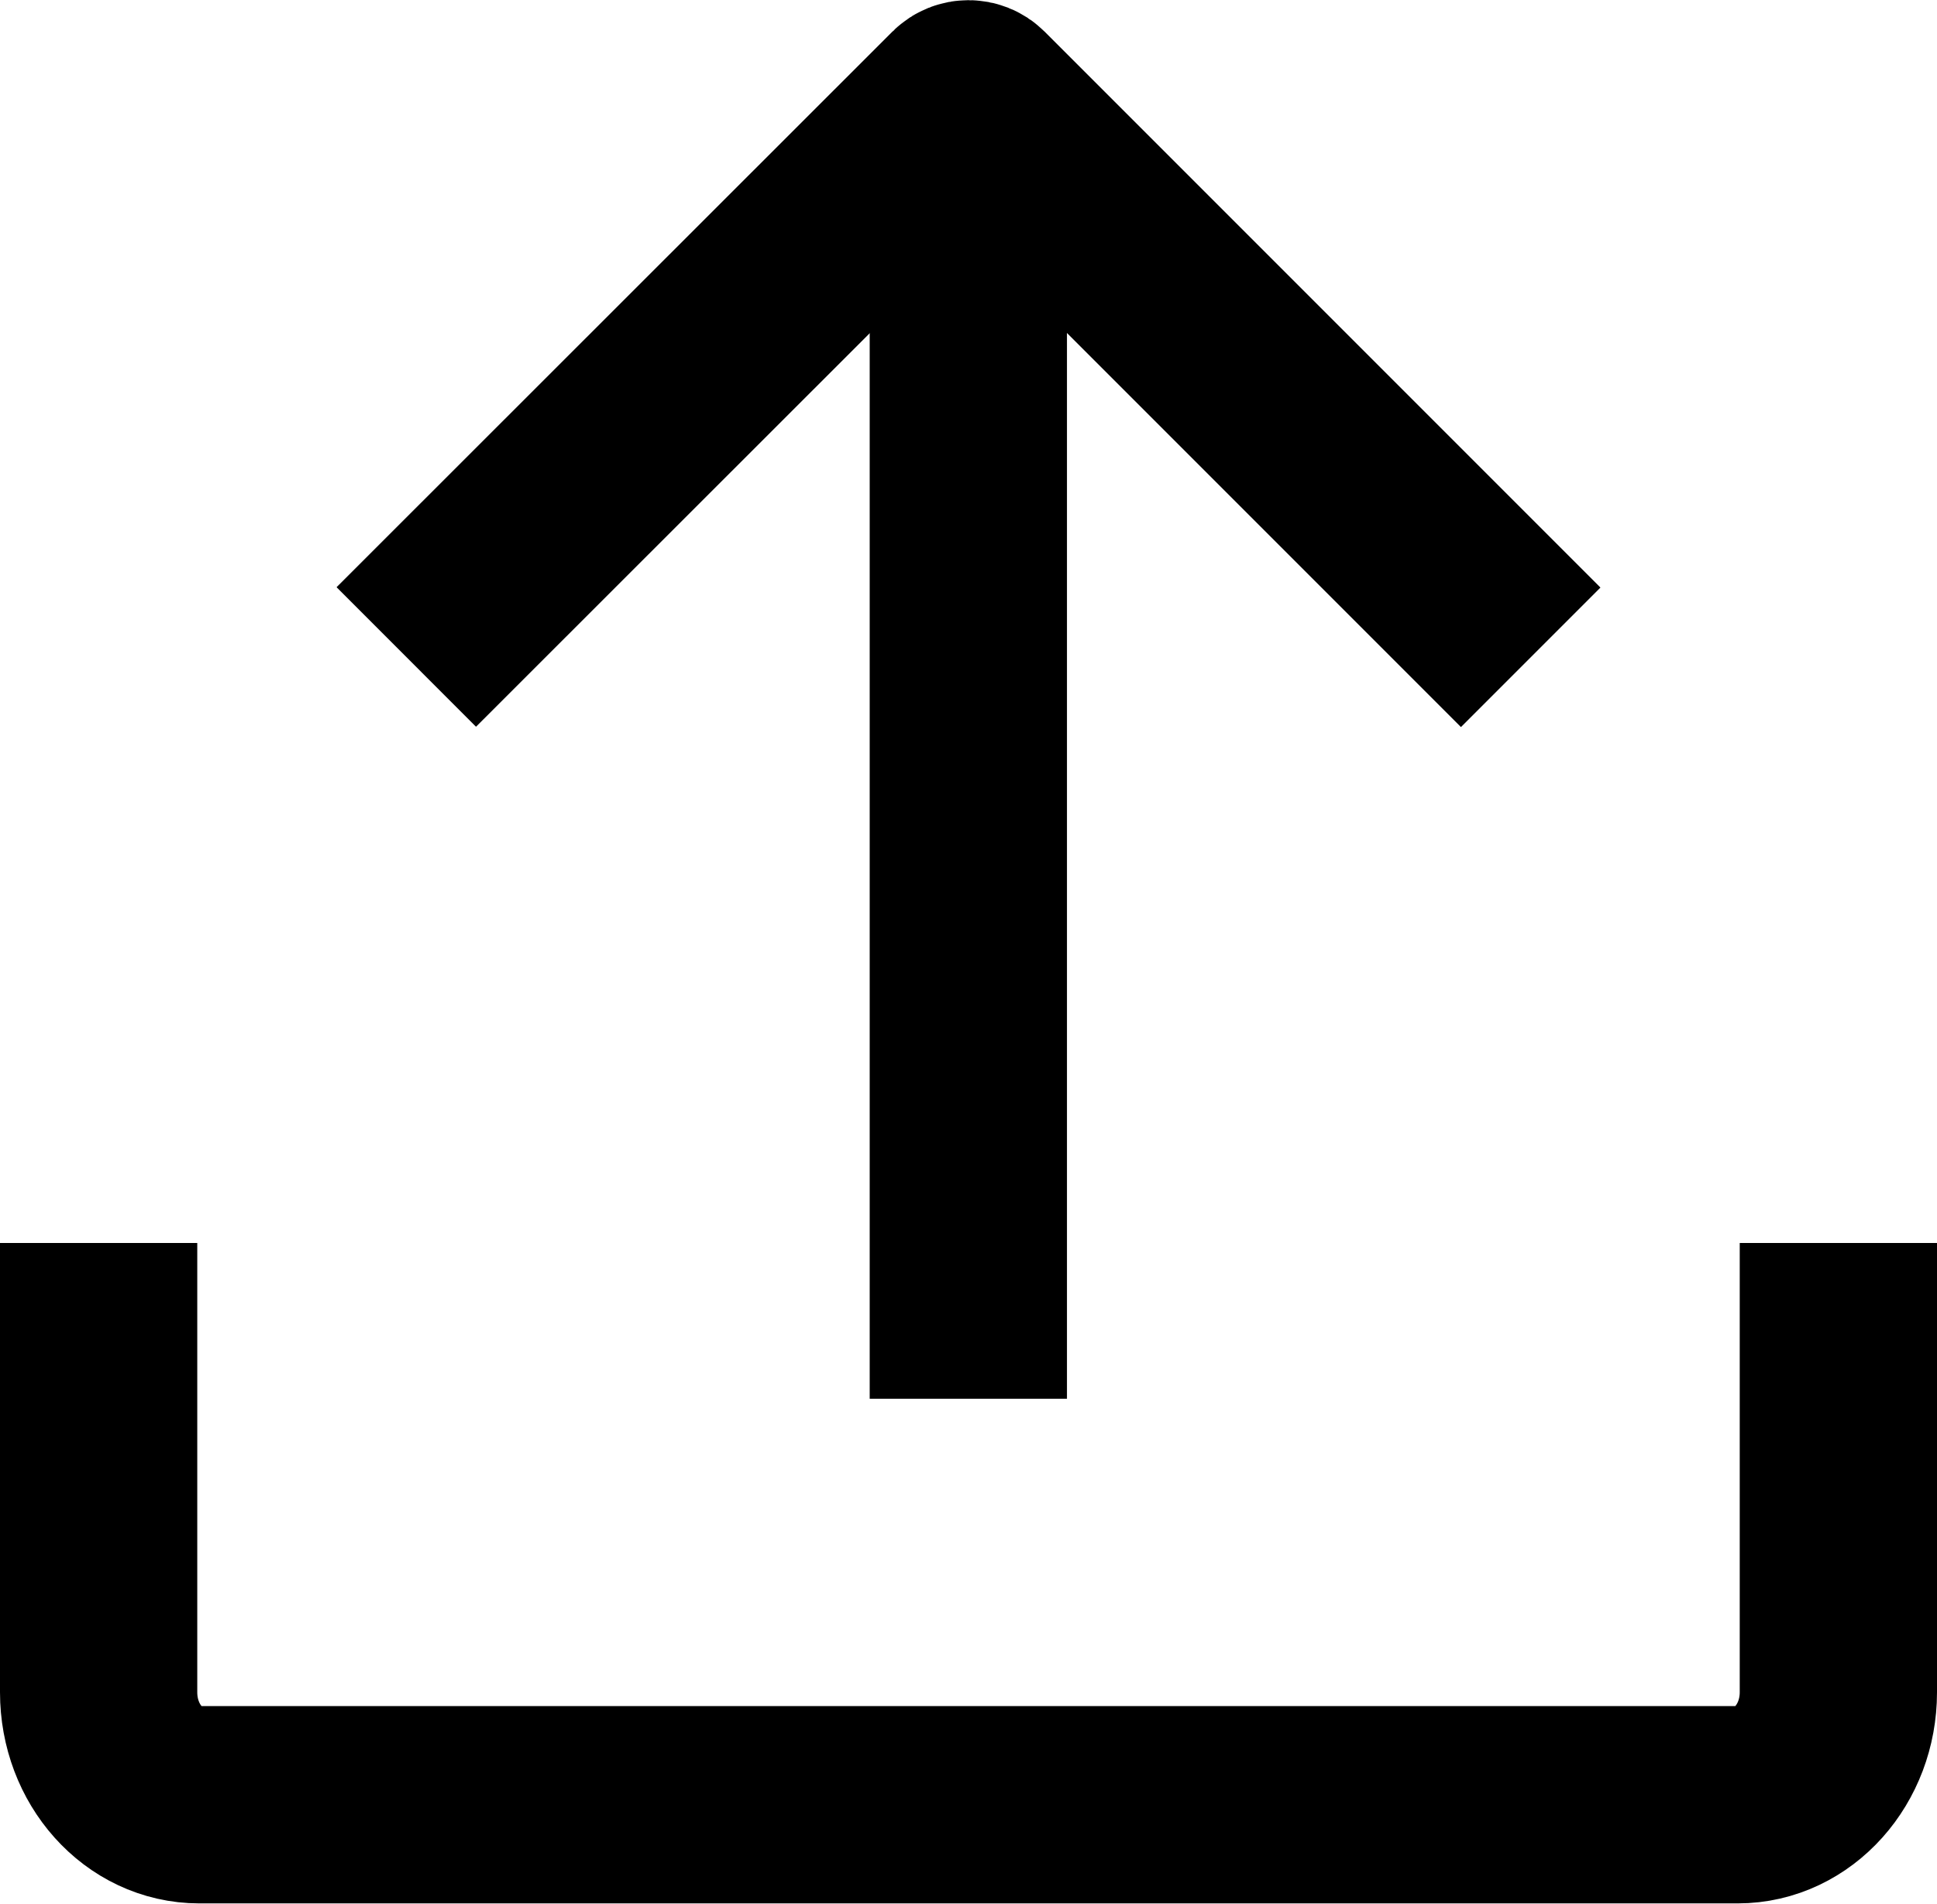 <?xml version="1.0" encoding="UTF-8"?>
<svg id="Layer_2" data-name="Layer 2" xmlns="http://www.w3.org/2000/svg" viewBox="0 0 55.97 55">
  <defs>
    <style>
      .cls-1 {
        fill: none;
        stroke: #000;
        stroke-miterlimit: 10;
        stroke-width: 5.7px;
      }
    </style>
  </defs>
  <g id="Layer_2-2" data-name="Layer 2">
    <g>
      <path class="cls-1" d="M2.85,35.91v12.98c0,1.8,1.3,3.25,2.91,3.25H50.21c1.61,0,2.91-1.46,2.91-3.25v-12.98"/>
      <path class="cls-1" d="M11.74,18.98L27.8,2.93c.1-.1,.27-.1,.37,0l16.06,16.06"/>
      <line class="cls-1" x1="27.98" y1="40.41" x2="27.98" y2="6.06"/>
    </g>
  </g>
</svg>